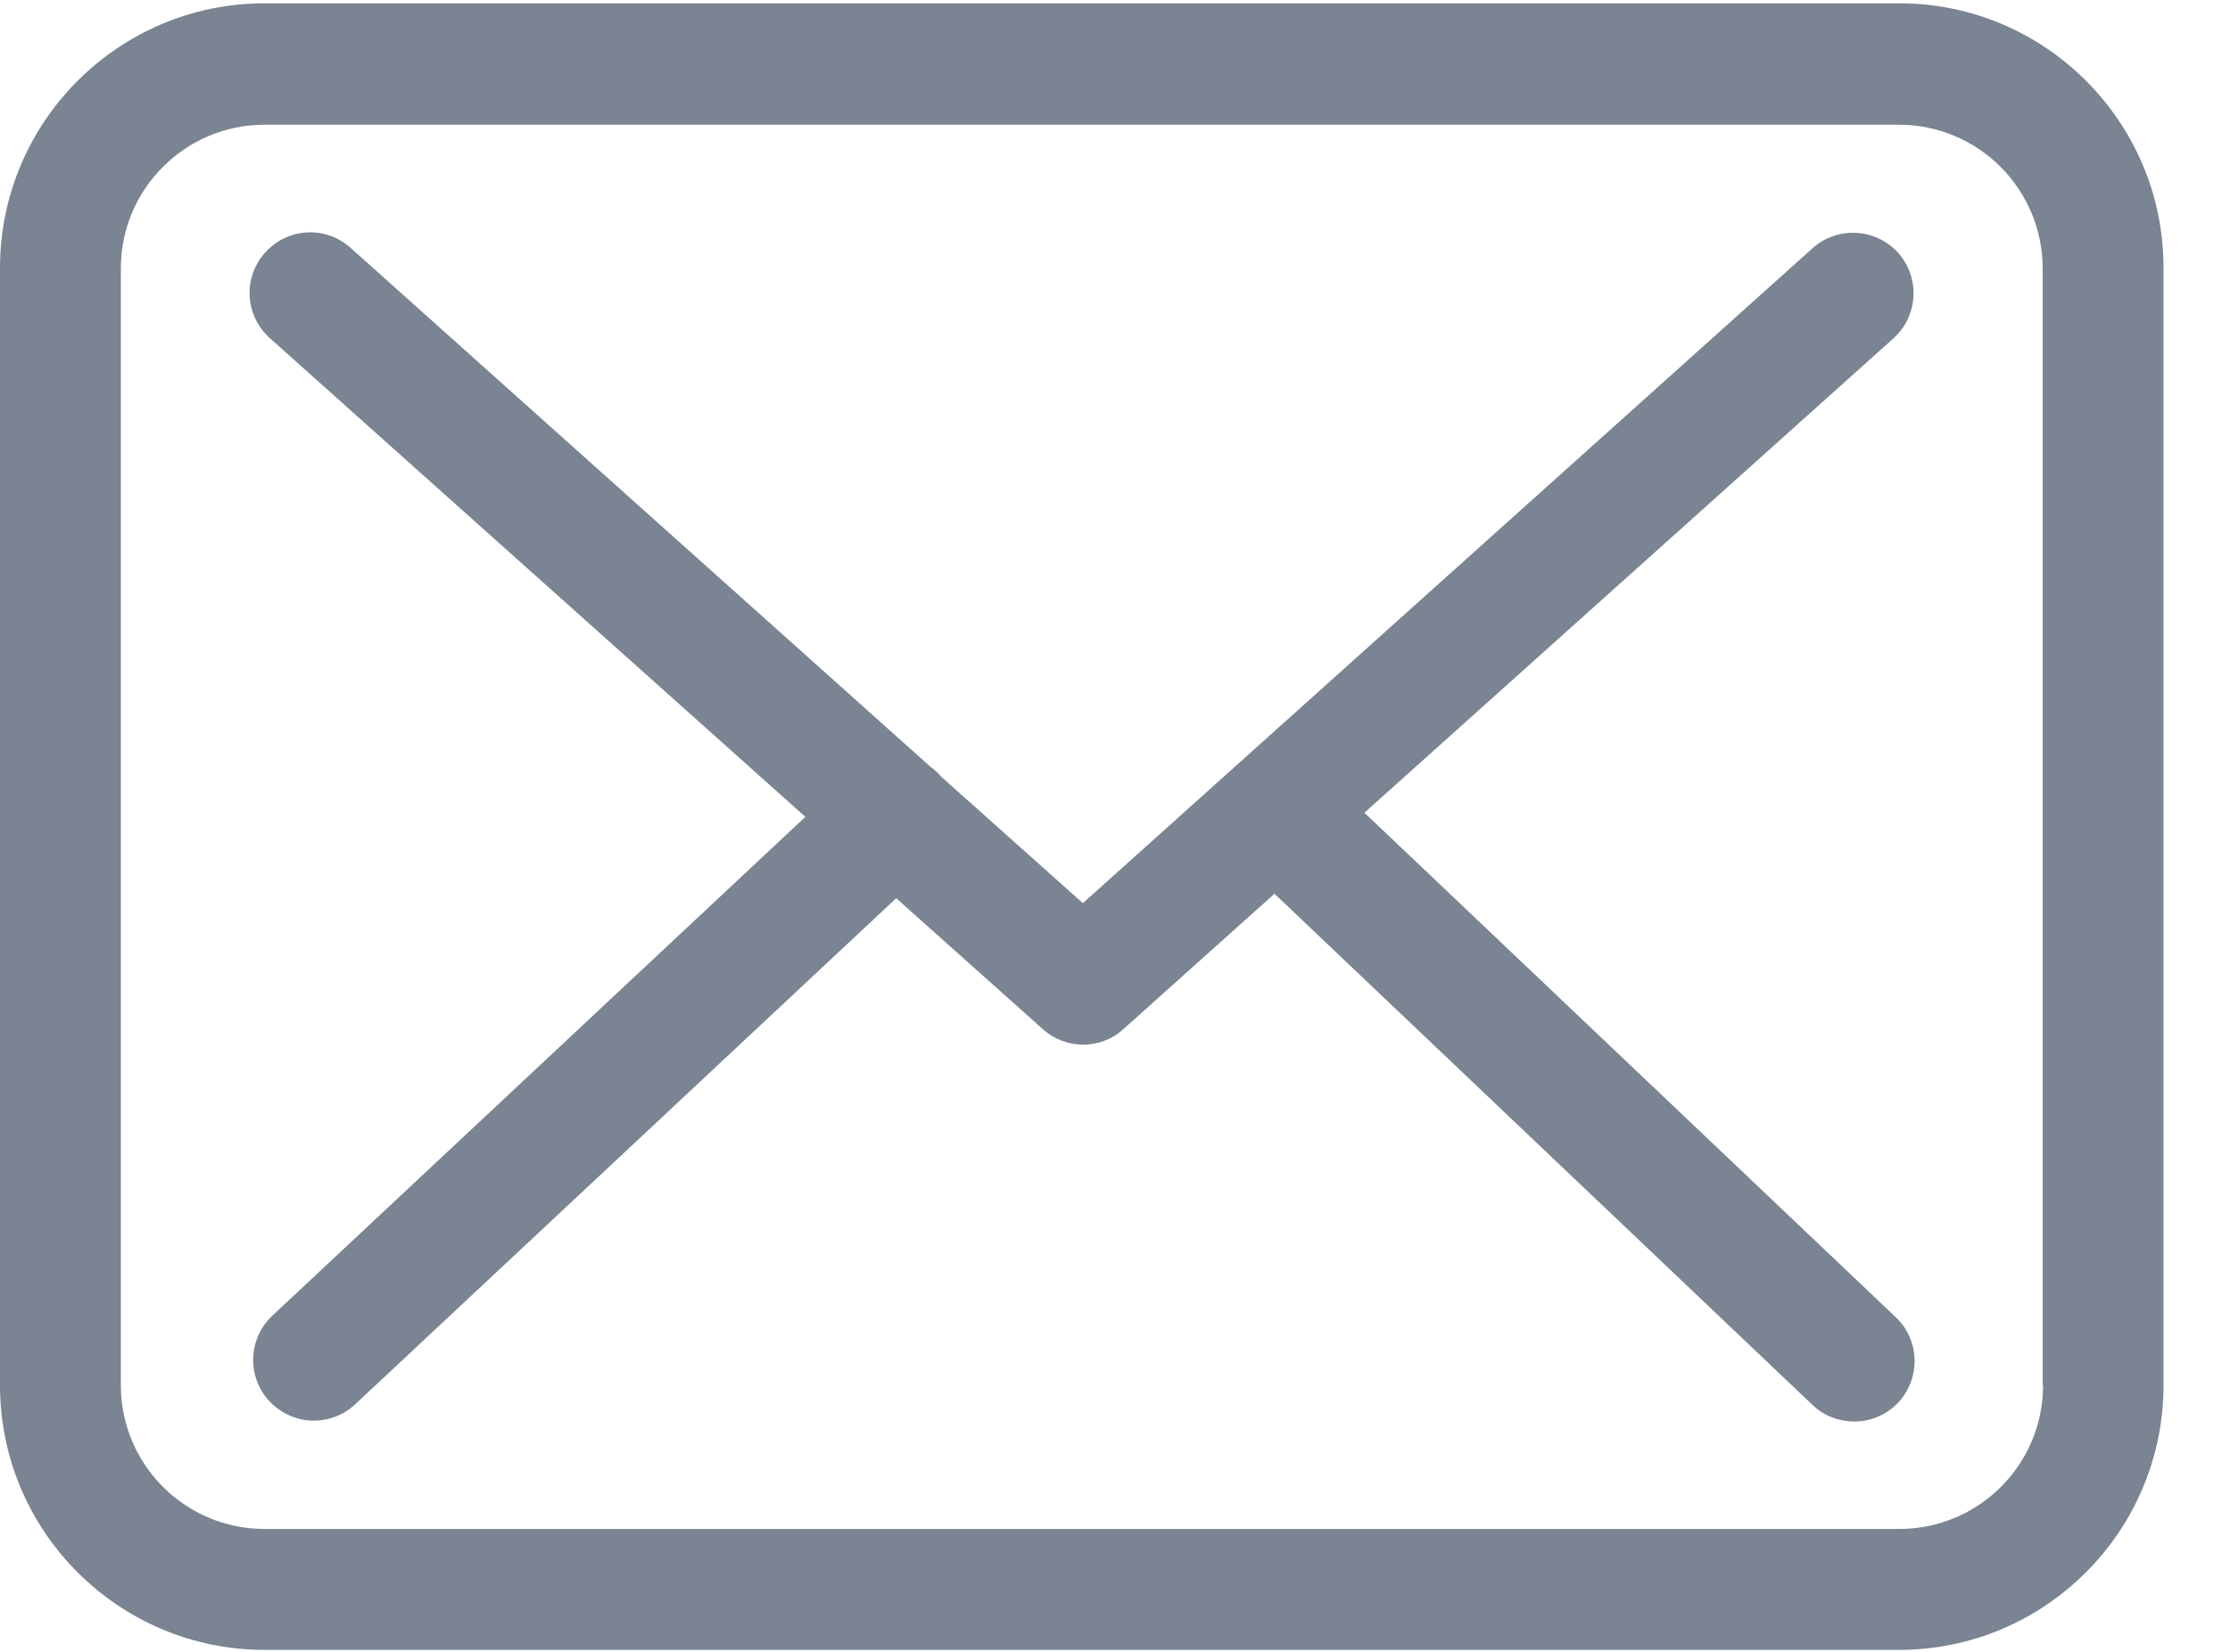 <svg xmlns="http://www.w3.org/2000/svg" width="27" height="20" viewBox="0 0 27 20">
    <path fill="#7A8492" d="M22.997.04c1.767 0 3.204 1.442 3.198 3.21v13.522c0 1.767-1.436 3.204-3.203 3.204H3.203C1.436 19.976 0 18.539 0 16.772V3.244C0 1.477 1.436.04 3.203.04zm-.005 1.47H3.203c-.96 0-1.74.78-1.74 1.74v13.522c0 .96.78 1.74 1.74 1.74h19.794c.96 0 1.74-.78 1.74-1.74h-.005V3.25c0-.959-.78-1.74-1.74-1.74zM3.209 3.06c.27-.304.731-.331 1.035-.06l7.013 6.276c.044.033.082.065.12.103 0 .006.005.011.01.017l1.724 1.539 8.835-7.93c.303-.27.764-.243 1.035.055.271.303.244.764-.054 1.035L16.52 9.84l6.434 6.109c.293.276.303.742.027 1.035-.146.152-.336.227-.531.227-.179 0-.363-.065-.504-.2l-6.515-6.19-1.827 1.637c-.135.125-.314.19-.487.19-.174 0-.347-.06-.488-.185l-1.778-1.588-6.553 6.13c-.14.13-.32.196-.499.196-.195 0-.39-.082-.536-.234-.277-.298-.26-.758.032-1.035L9.751 9.89 3.268 4.095c-.303-.271-.33-.732-.06-1.035z"/>
</svg>
